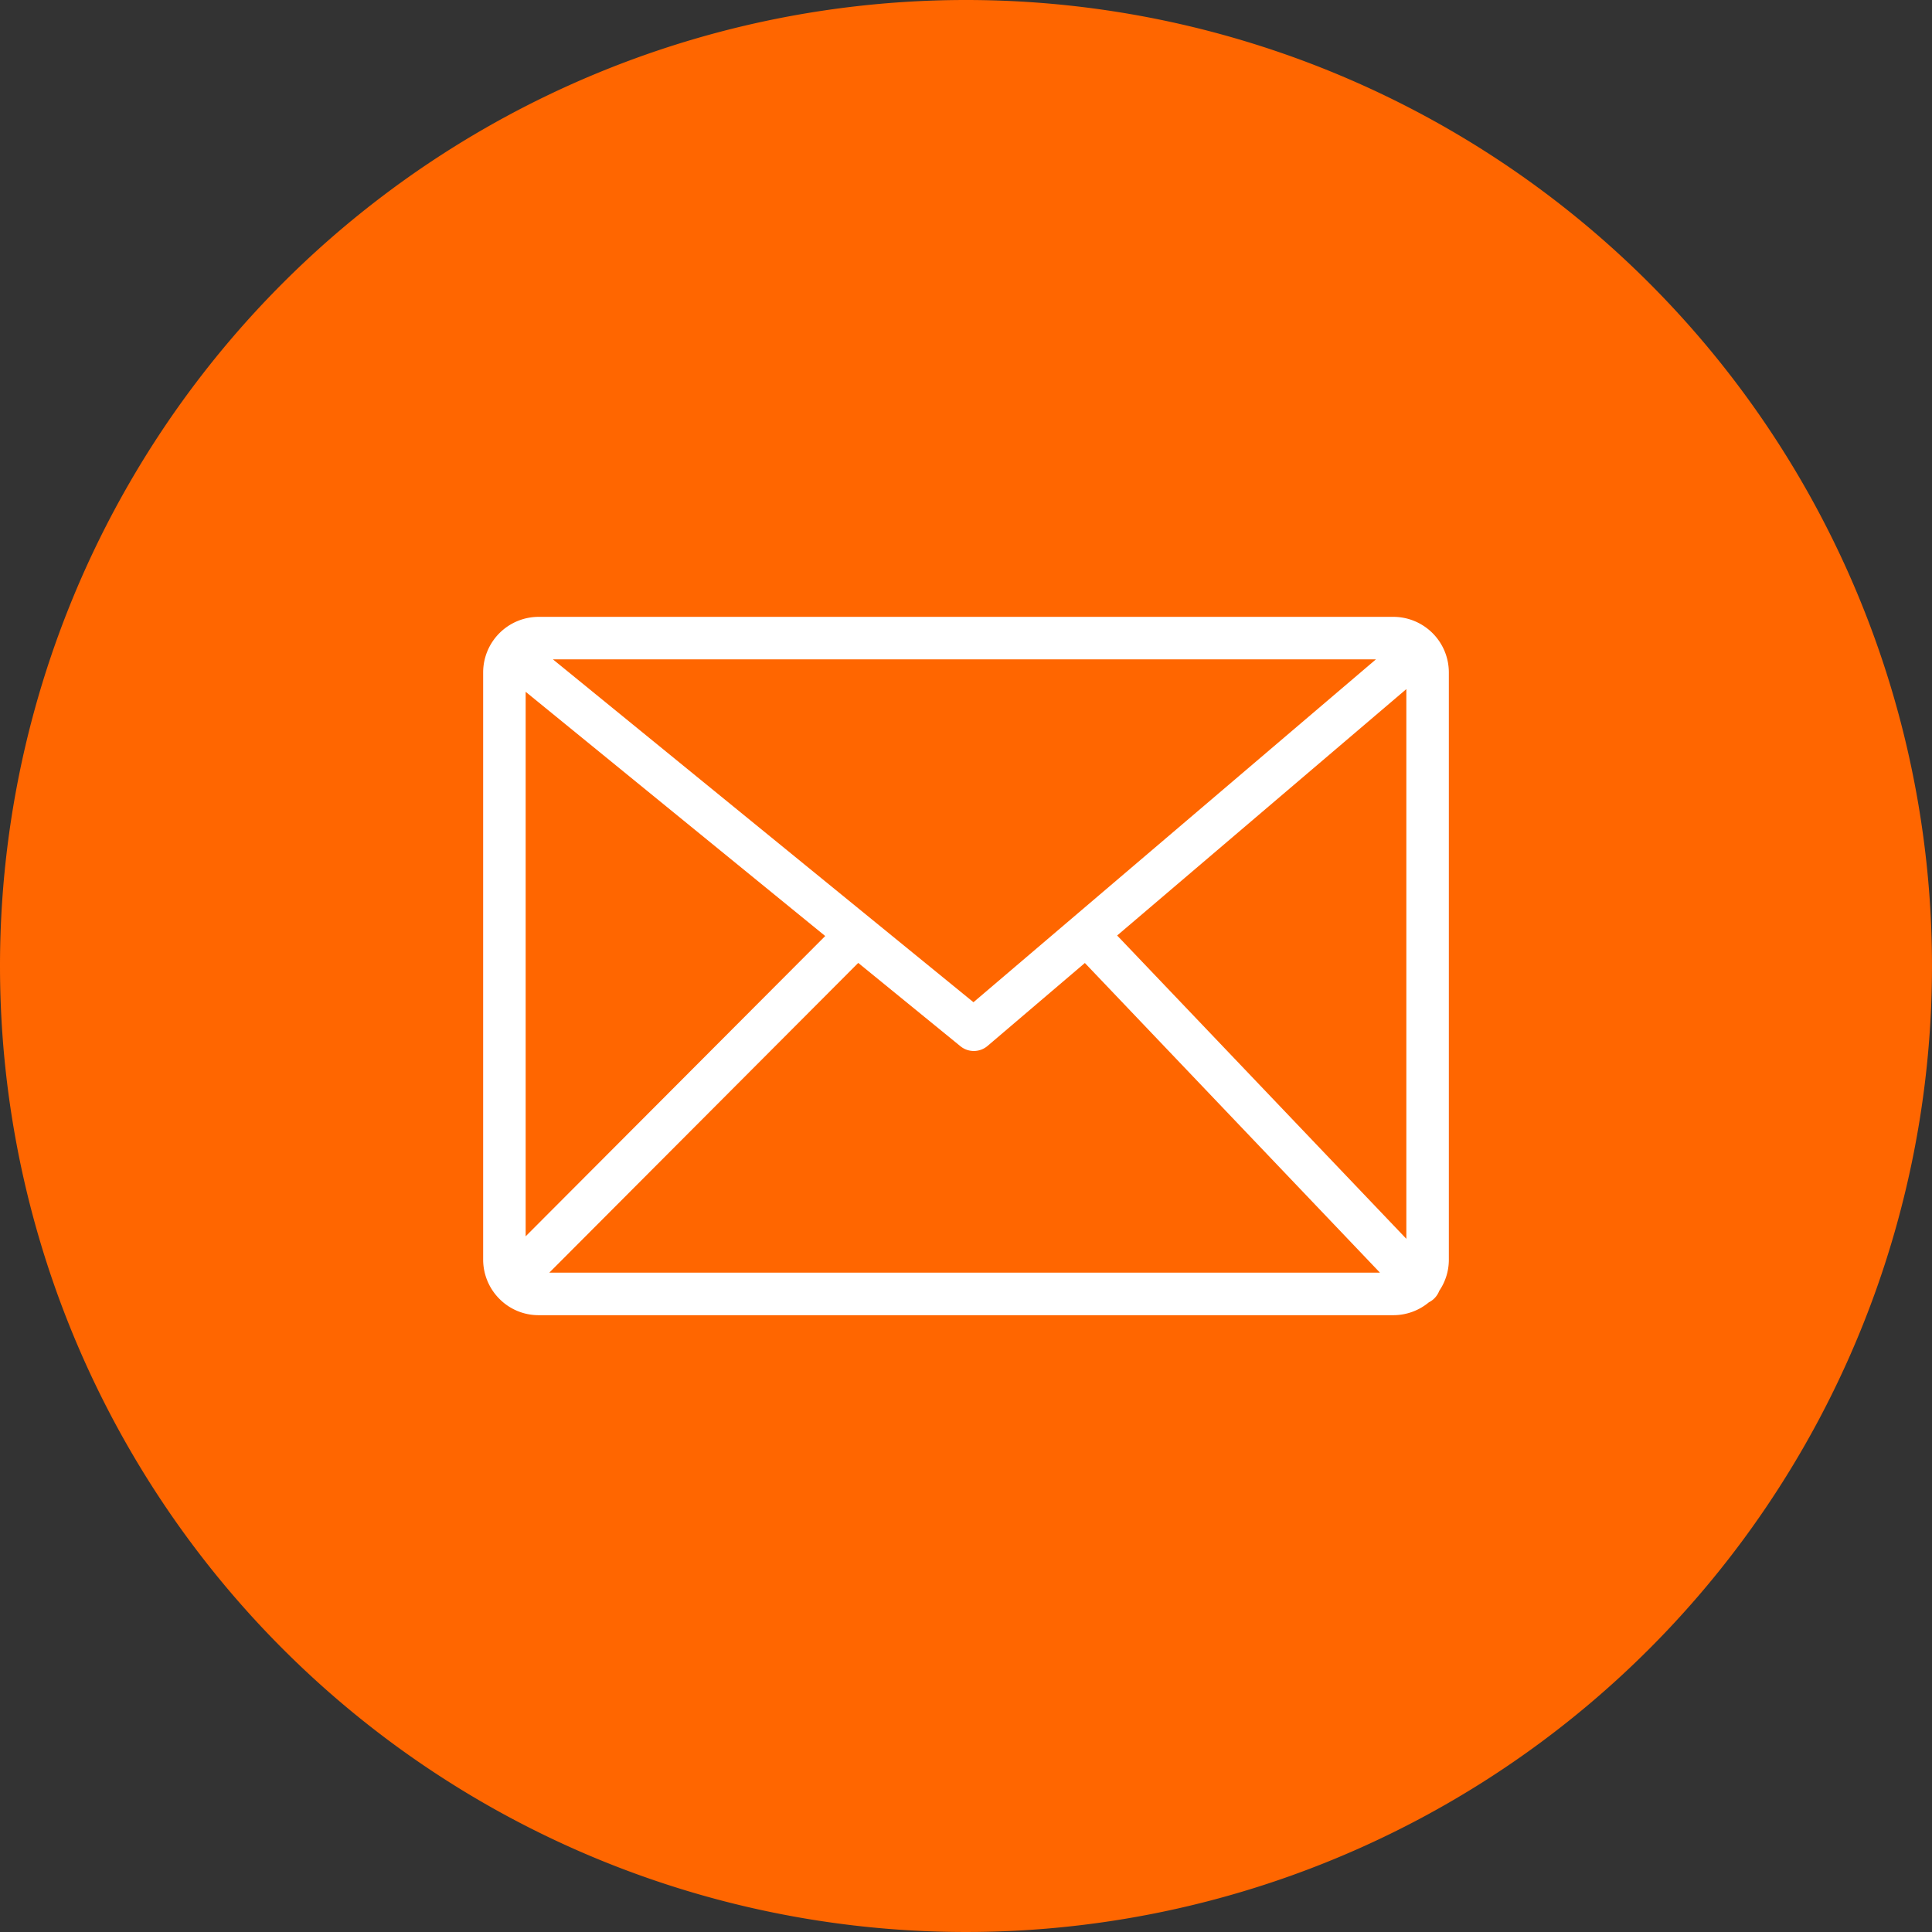 <svg id="Layer_1" data-name="Layer 1" xmlns="http://www.w3.org/2000/svg" viewBox="0 0 122.88 122.88"><rect x="0" y="0" width="122.88" height="122.88" fill="#333333" stroke="none"/><defs><style>.cls-1{fill:#f60;fill-rule:evenodd;}.cls-2{fill:#fff;}</style></defs><path class="cls-1" d="M61.44,0A61.44,61.44,0,1,1,0,61.44H0A61.44,61.44,0,0,1,61.44,0Z"/><path class="cls-2" d="M34.255,39.233h54.37a3.537,3.537,0,0,1,3.525,3.524V80.123a3.5,3.5,0,0,1-.608,1.973,1.4,1.4,0,0,1-.33.5,1.286,1.286,0,0,1-.33.232,3.525,3.525,0,0,1-2.251.821H34.255a3.5,3.5,0,0,1-2.489-1.036,3.538,3.538,0,0,1-1.036-2.494V42.757a3.537,3.537,0,0,1,3.525-3.524Zm-.822,39.4,19.053-19.1L33.433,44V78.635ZM54.587,61.243l-19.649,19.7h52.83L69,61.249l-6.187,5.273h0a1.348,1.348,0,0,1-1.725.023l-6.5-5.3ZM71.053,59.5,89.447,78.792V43.828L71.053,59.5ZM35.164,41.935,61.915,63.744l25.6-21.809Z"/></svg>